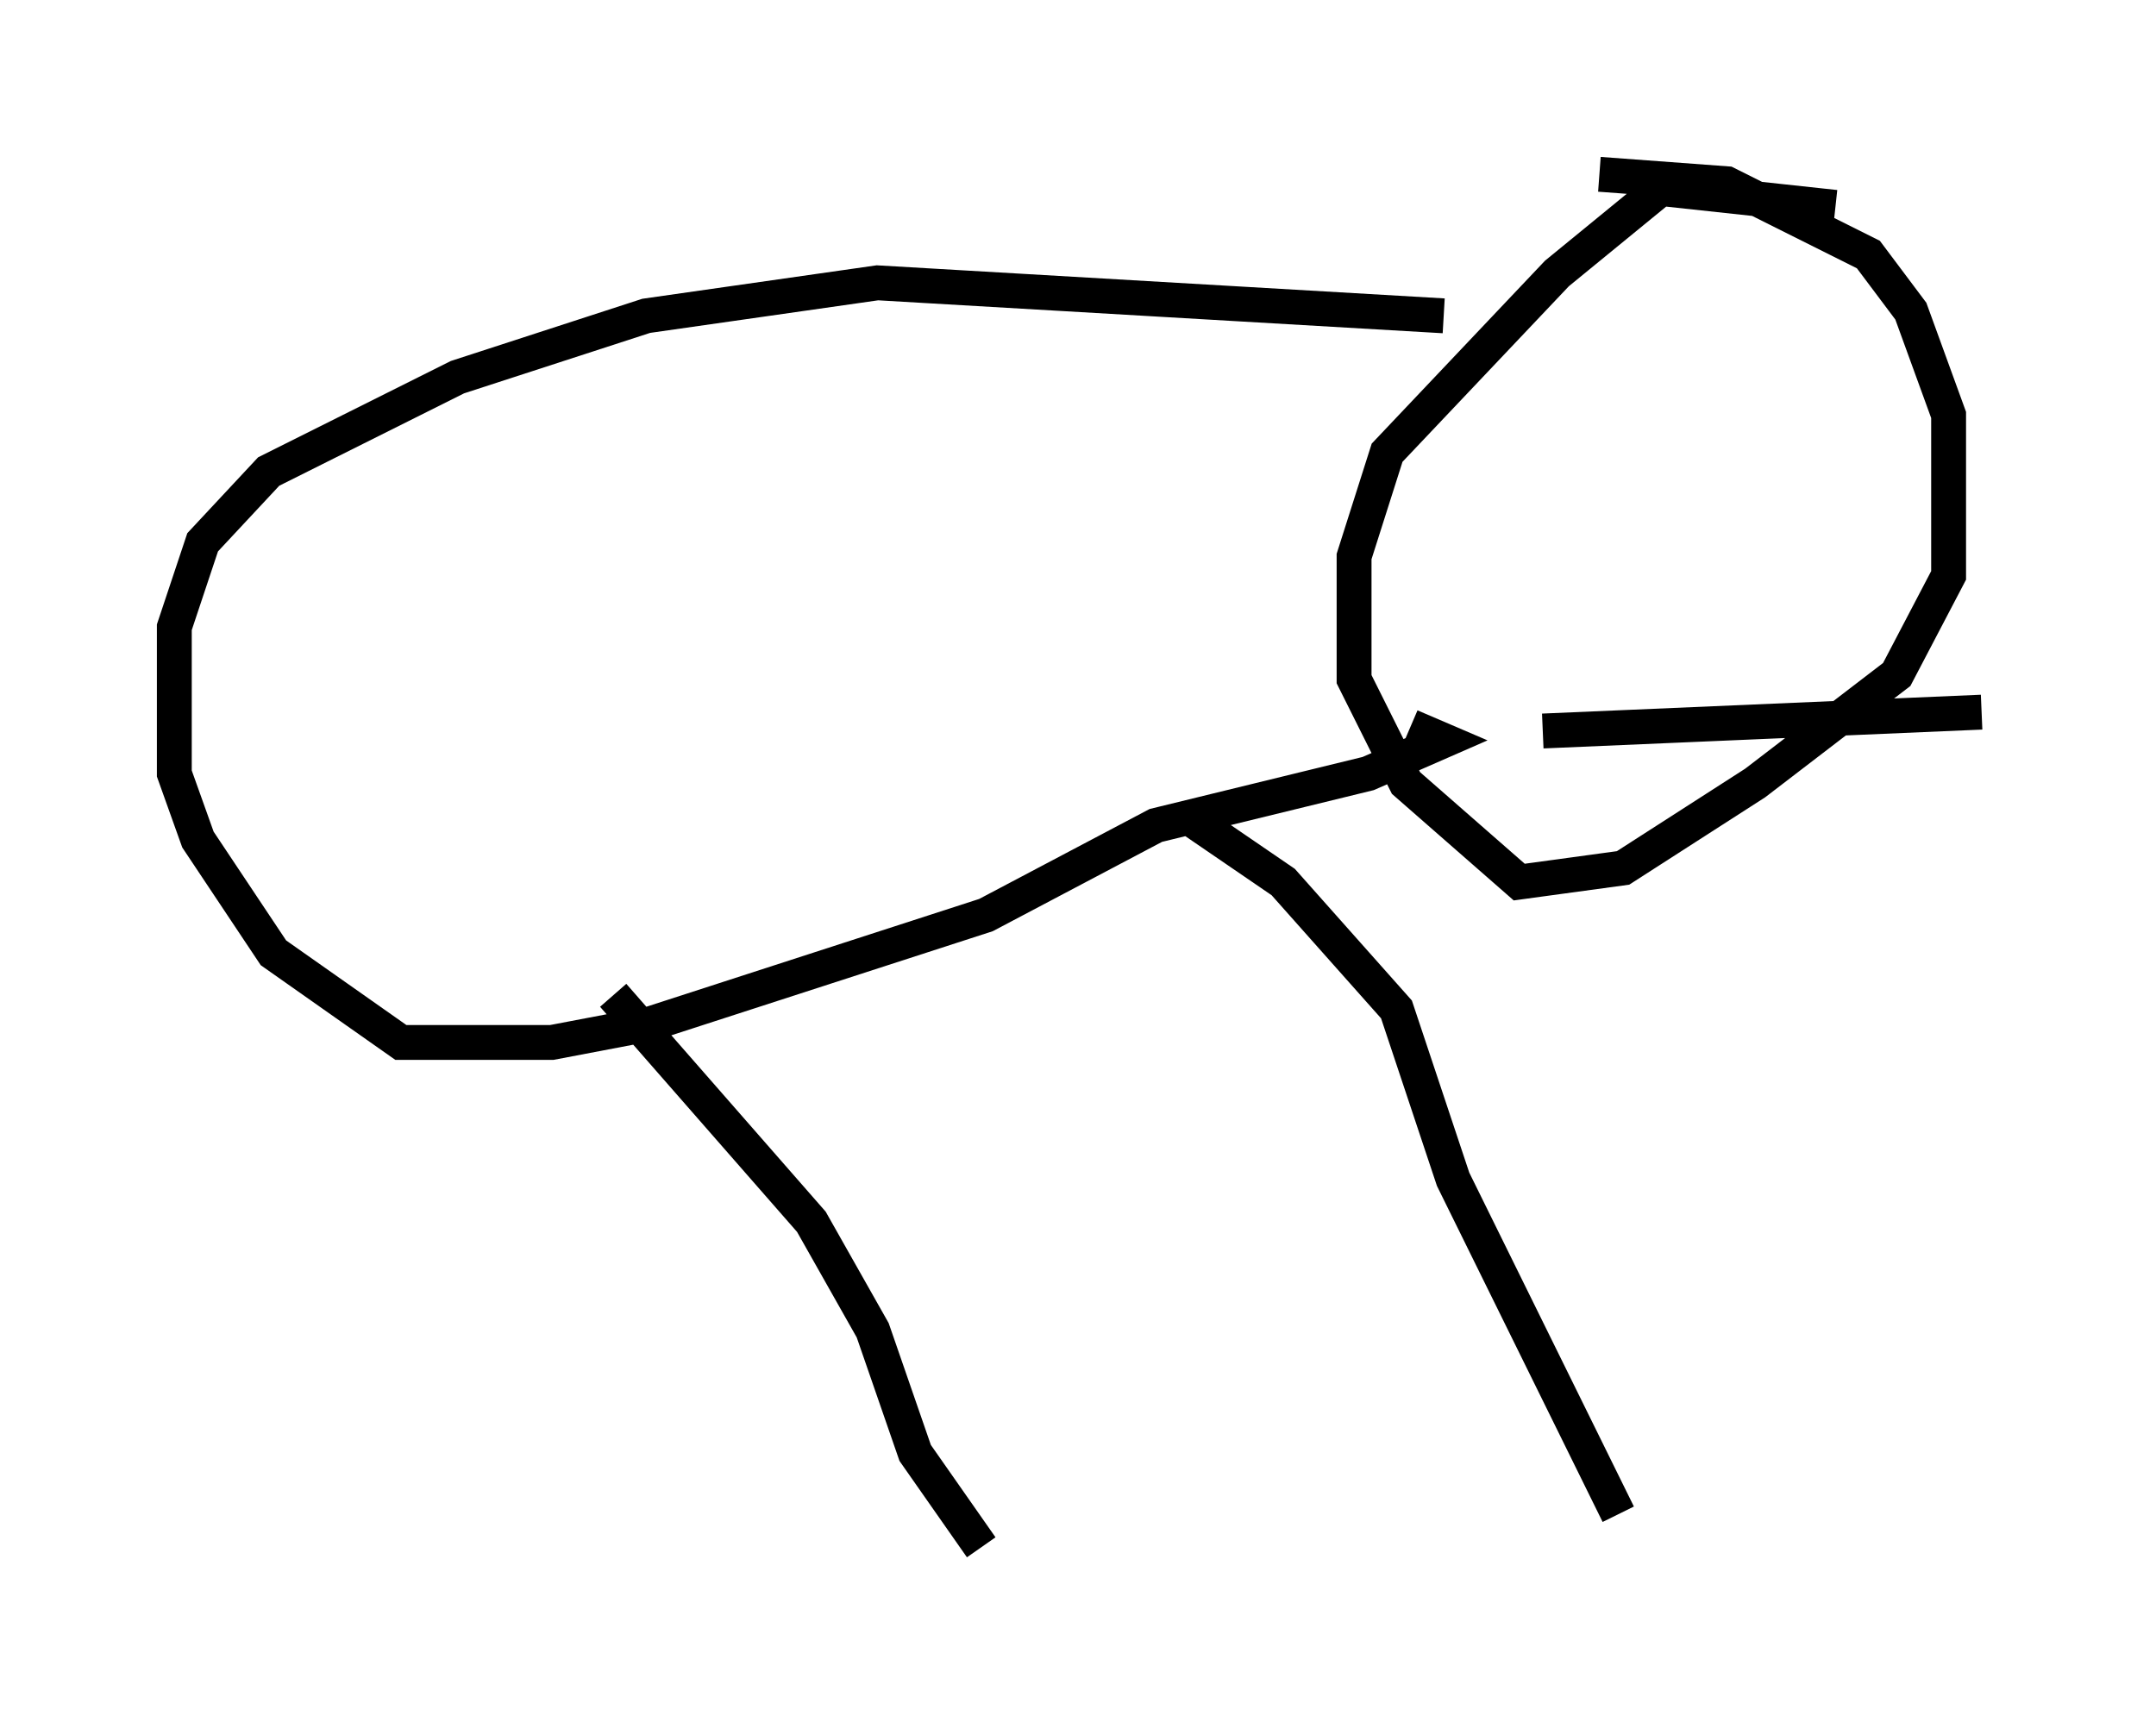 <?xml version="1.0" encoding="utf-8" ?>
<svg baseProfile="full" height="49.377" version="1.1" width="61.826" xmlns="http://www.w3.org/2000/svg" xmlns:ev="http://www.w3.org/2001/xml-events" xmlns:xlink="http://www.w3.org/1999/xlink"><defs /><rect fill="white" height="49.377" width="61.826" x="0" y="0" /><path d="M56.691, 7.165 m-4.059, -1.218 l-5.007, -0.541 -2.977, 2.436 l-4.871, 5.142 -0.947, 2.977 l0.0, 3.518 1.488, 2.977 l3.248, 2.842 2.977, -0.406 l3.789, -2.436 4.059, -3.112 l1.488, -2.842 0.0, -4.601 l-1.083, -2.977 -1.218, -1.624 l-4.059, -2.03 -3.654, -0.271 m-4.465, 4.059 l-16.238, -0.947 -6.631, 0.947 l-5.413, 1.759 -5.413, 2.706 l-1.894, 2.03 -0.812, 2.436 l0.0, 4.195 0.677, 1.894 l2.165, 3.248 3.654, 2.571 l4.33, 0.0 2.842, -0.541 l9.607, -3.112 4.871, -2.571 l6.089, -1.488 2.165, -0.947 l-0.947, -0.406 m-22.868, 7.713 l5.683, 6.495 1.759, 3.112 l1.218, 3.518 1.894, 2.706 m6.089, -20.839 l2.571, 1.759 3.248, 3.654 l1.624, 4.871 4.736, 9.607 m10.419, -23.004 l-12.584, 0.541 " fill="none" stroke="black" stroke-width="1" /></svg>